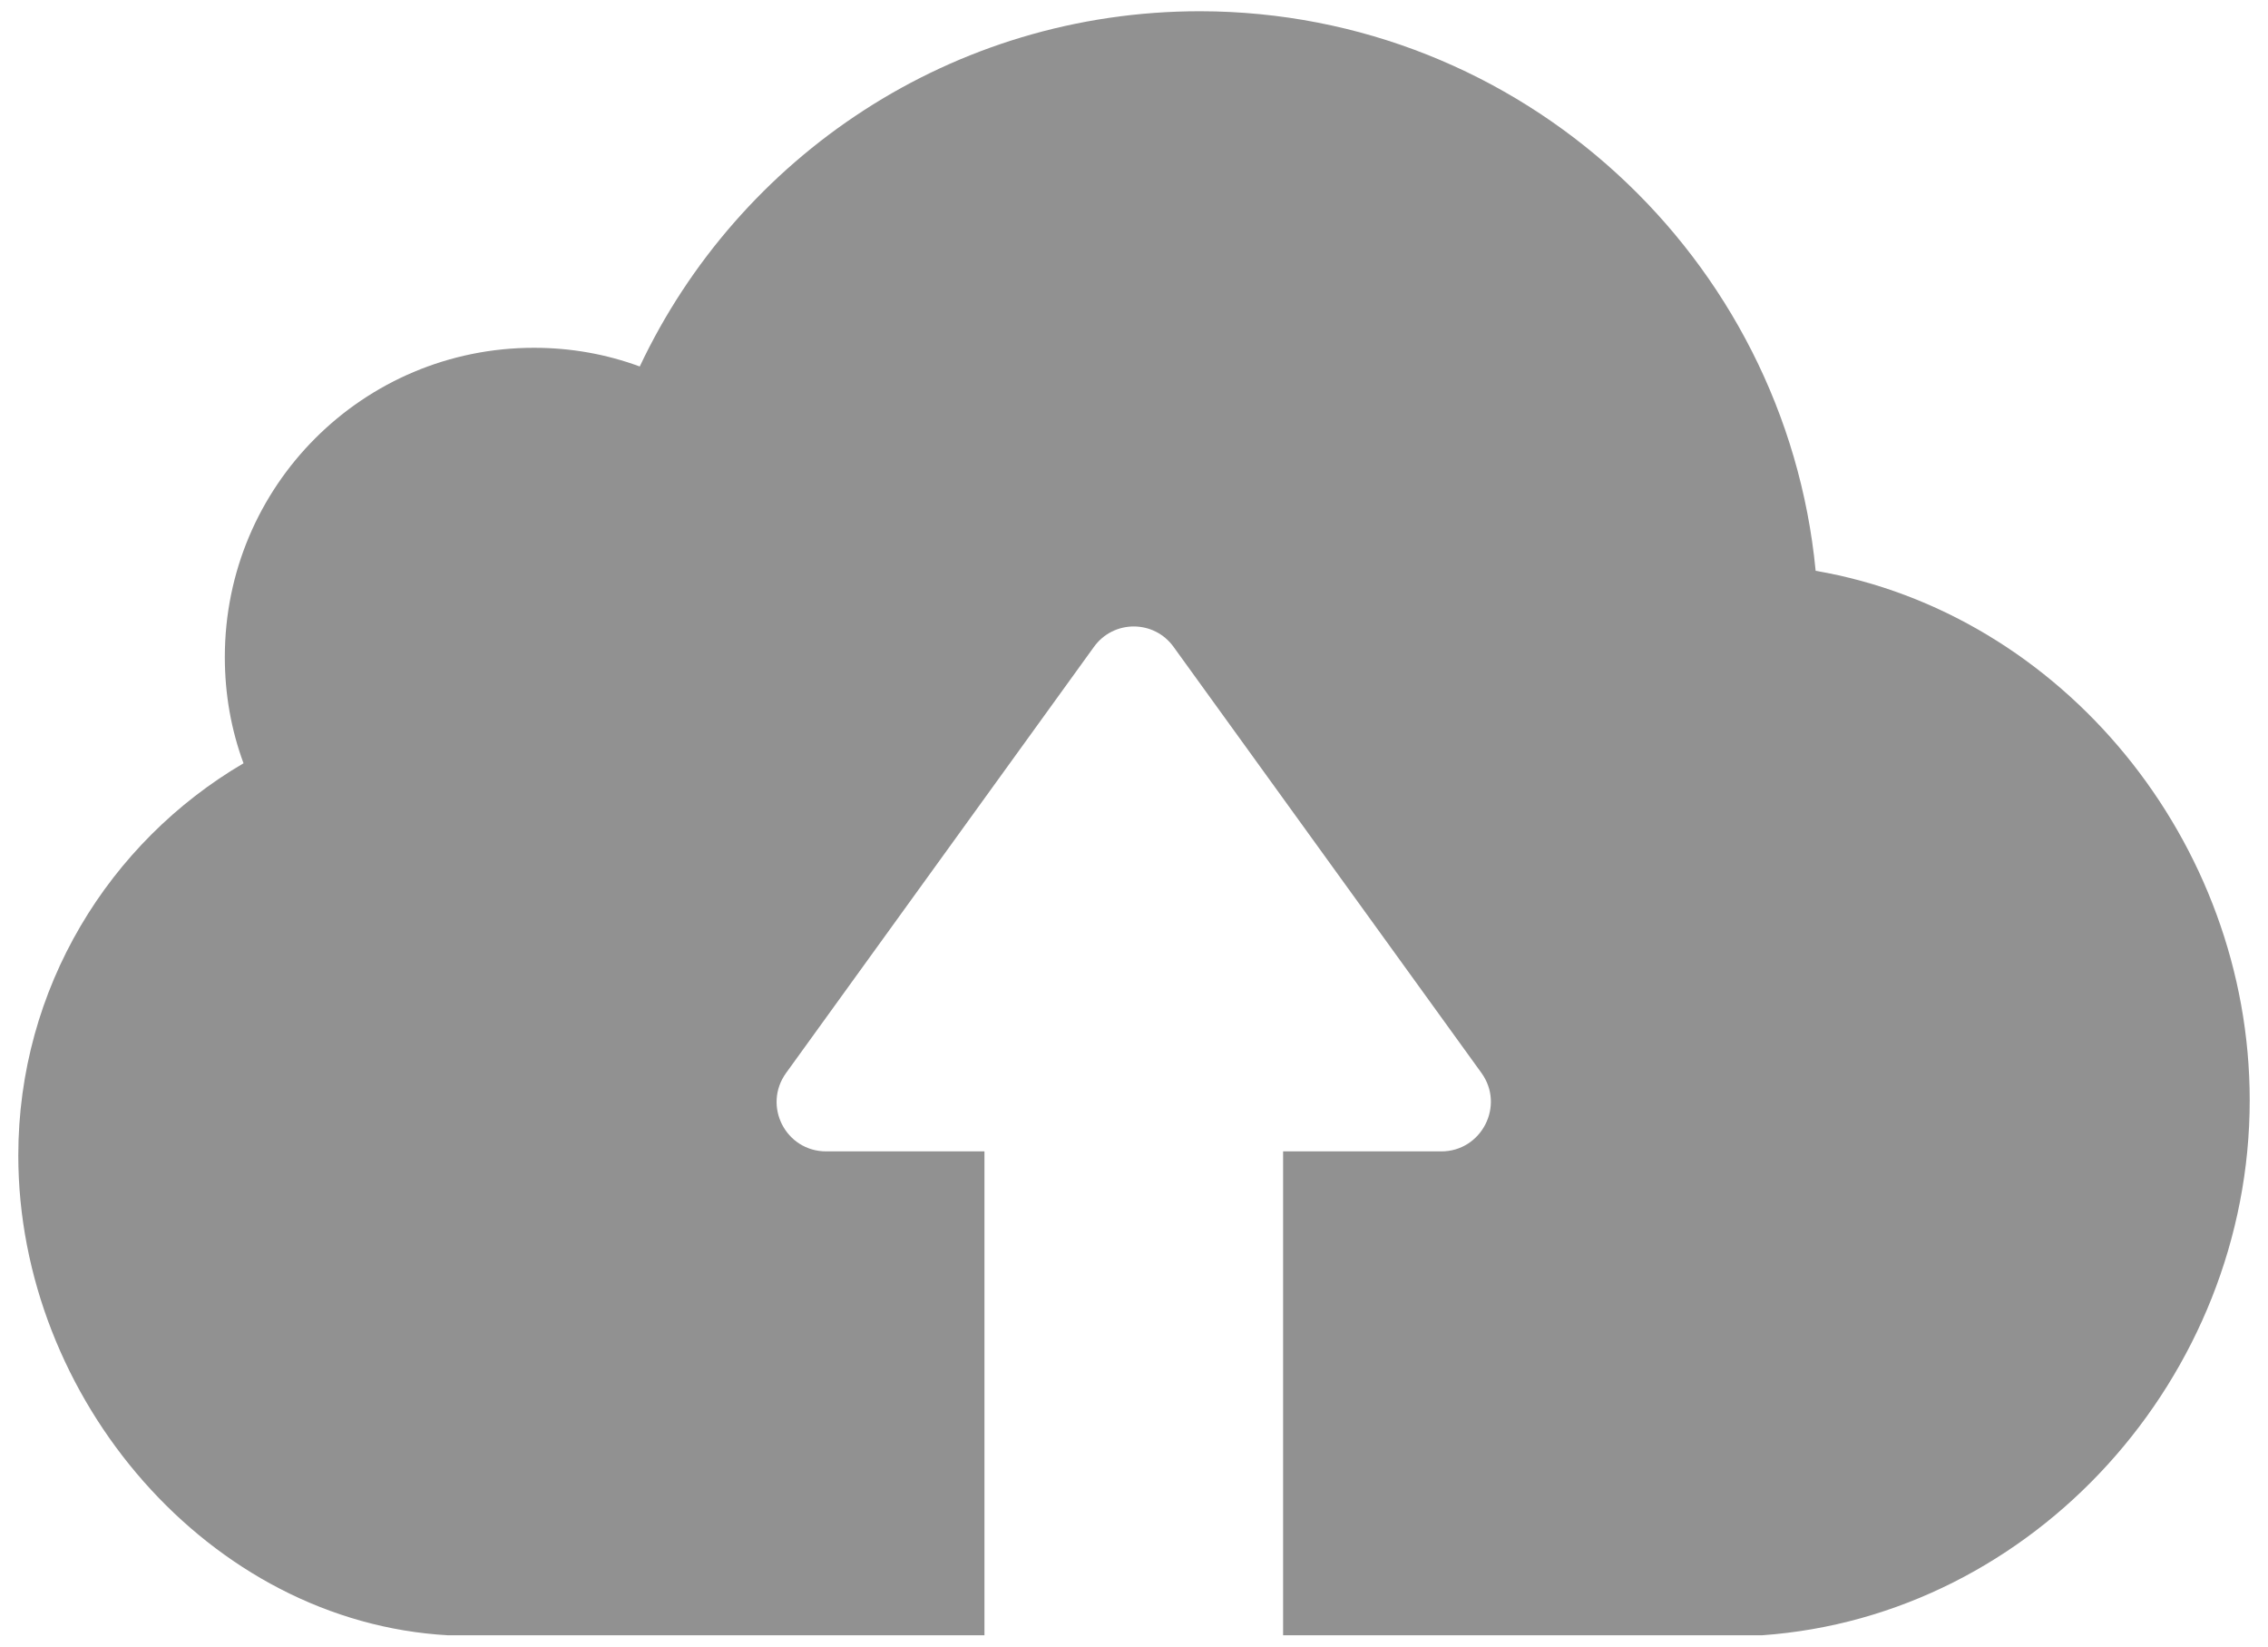 <svg width="62" height="45" viewBox="0 0 62 45" fill="none" xmlns="http://www.w3.org/2000/svg">
<path d="M48.163 44.692H38.304H35.649H35.076V31.467H39.401C40.498 31.467 41.146 30.221 40.498 29.323L32.084 17.682C31.548 16.934 30.439 16.934 29.903 17.682L21.49 29.323C20.842 30.221 21.477 31.467 22.587 31.467H26.912V44.692H26.338H23.683H12.254C5.71 44.33 0.5 38.21 0.5 31.579C0.5 27.005 2.98 23.017 6.657 20.86C6.321 19.95 6.146 18.978 6.146 17.956C6.146 13.282 9.923 9.505 14.597 9.505C15.607 9.505 16.579 9.68 17.489 10.016C20.194 4.283 26.027 0.307 32.807 0.307C41.582 0.319 48.811 7.037 49.634 15.6C56.377 16.759 61.5 23.004 61.5 30.071C61.5 37.625 55.617 44.168 48.163 44.692Z" fill="#919191"/>
</svg>
